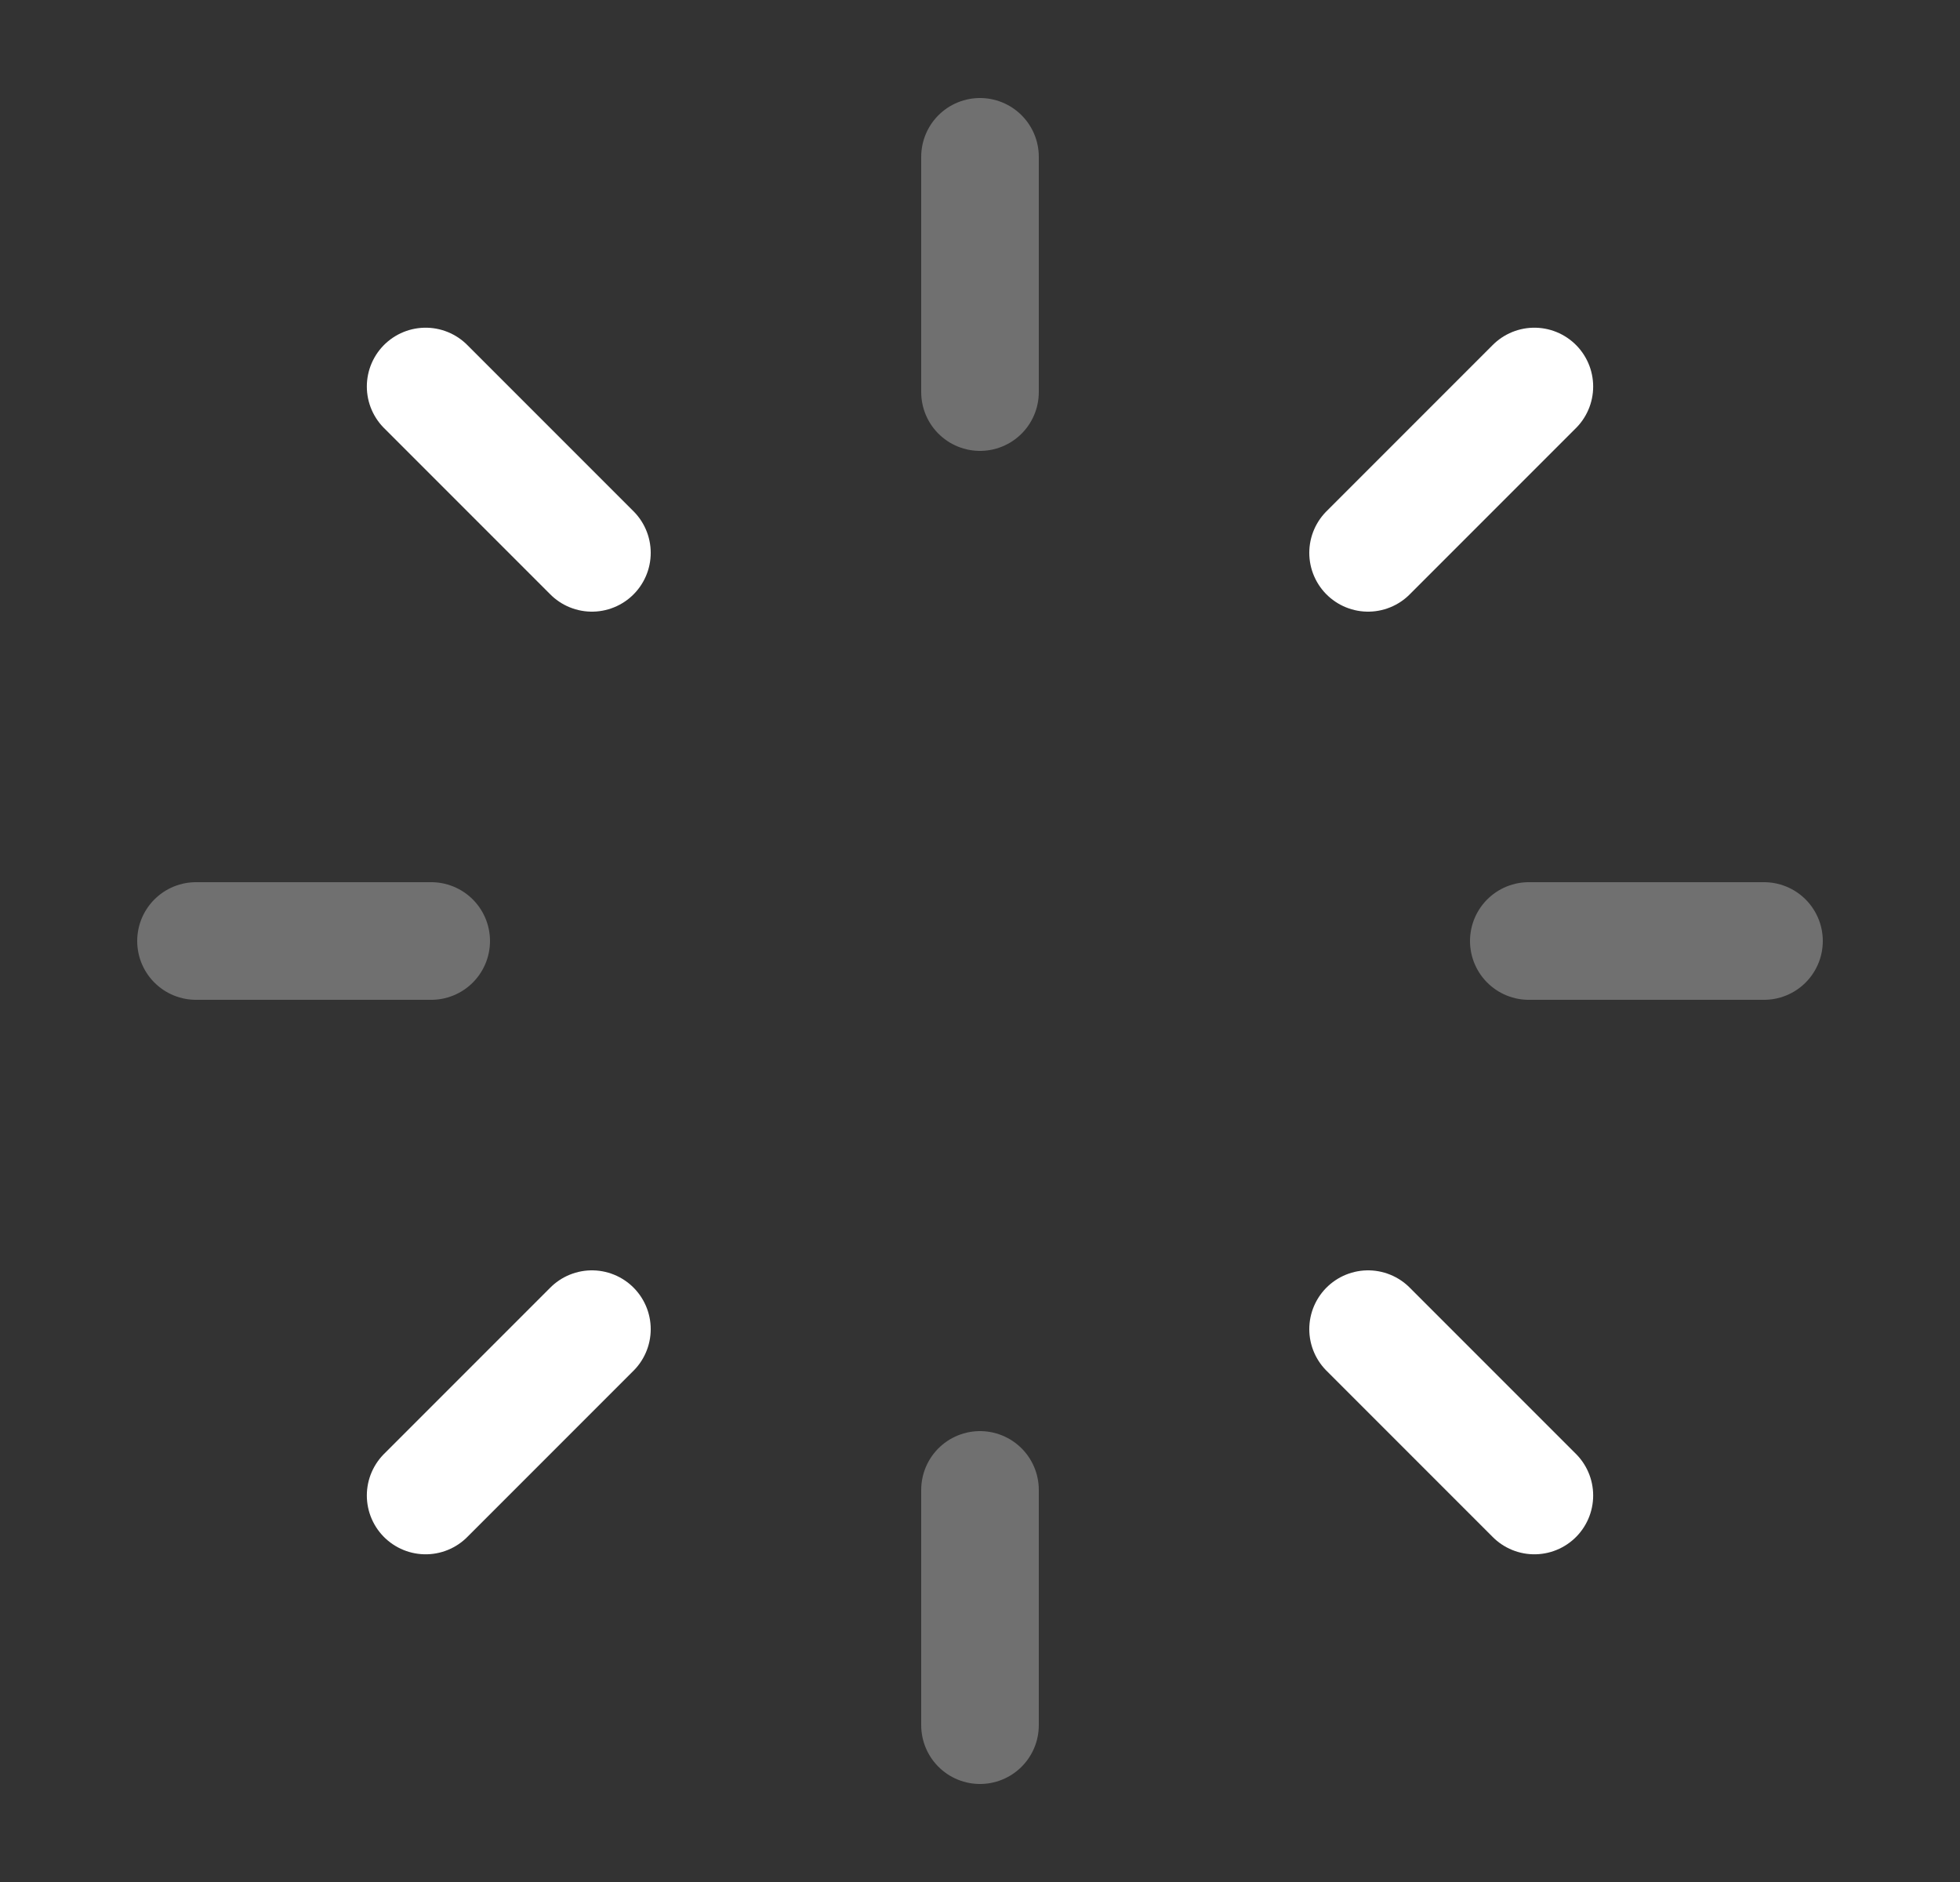 <svg width="25" height="24" viewBox="0 0 25 24" fill="none" xmlns="http://www.w3.org/2000/svg">
<rect x="0" y="0" width="25" height="24" fill="#333333" stroke="none"/>
<path opacity="0.3" d="M12.5 2L12.5 5" stroke="white" stroke-width="1.5" stroke-linecap="round" stroke-linejoin="round"/>
<path opacity="0.3" d="M12.5 19L12.5 22" stroke="white" stroke-width="1.5" stroke-linecap="round" stroke-linejoin="round"/>
<path opacity="0.3" d="M22.5 12L19.5 12" stroke="white" stroke-width="1.5" stroke-linecap="round" stroke-linejoin="round"/>
<path opacity="0.3" d="M5.5 12L2.5 12" stroke="white" stroke-width="1.5" stroke-linecap="round" stroke-linejoin="round"/>
<path d="M19.571 4.929L17.45 7.05" stroke="white" stroke-width="1.5" stroke-linecap="round" stroke-linejoin="round"/>
<path d="M7.55 16.95L5.429 19.071" stroke="white" stroke-width="1.5" stroke-linecap="round" stroke-linejoin="round"/>
<path d="M5.429 4.929L7.55 7.05" stroke="white" stroke-width="1.5" stroke-linecap="round" stroke-linejoin="round"/>
<path d="M17.45 16.95L19.571 19.071" stroke="white" stroke-width="1.5" stroke-linecap="round" stroke-linejoin="round"/>
</svg>
